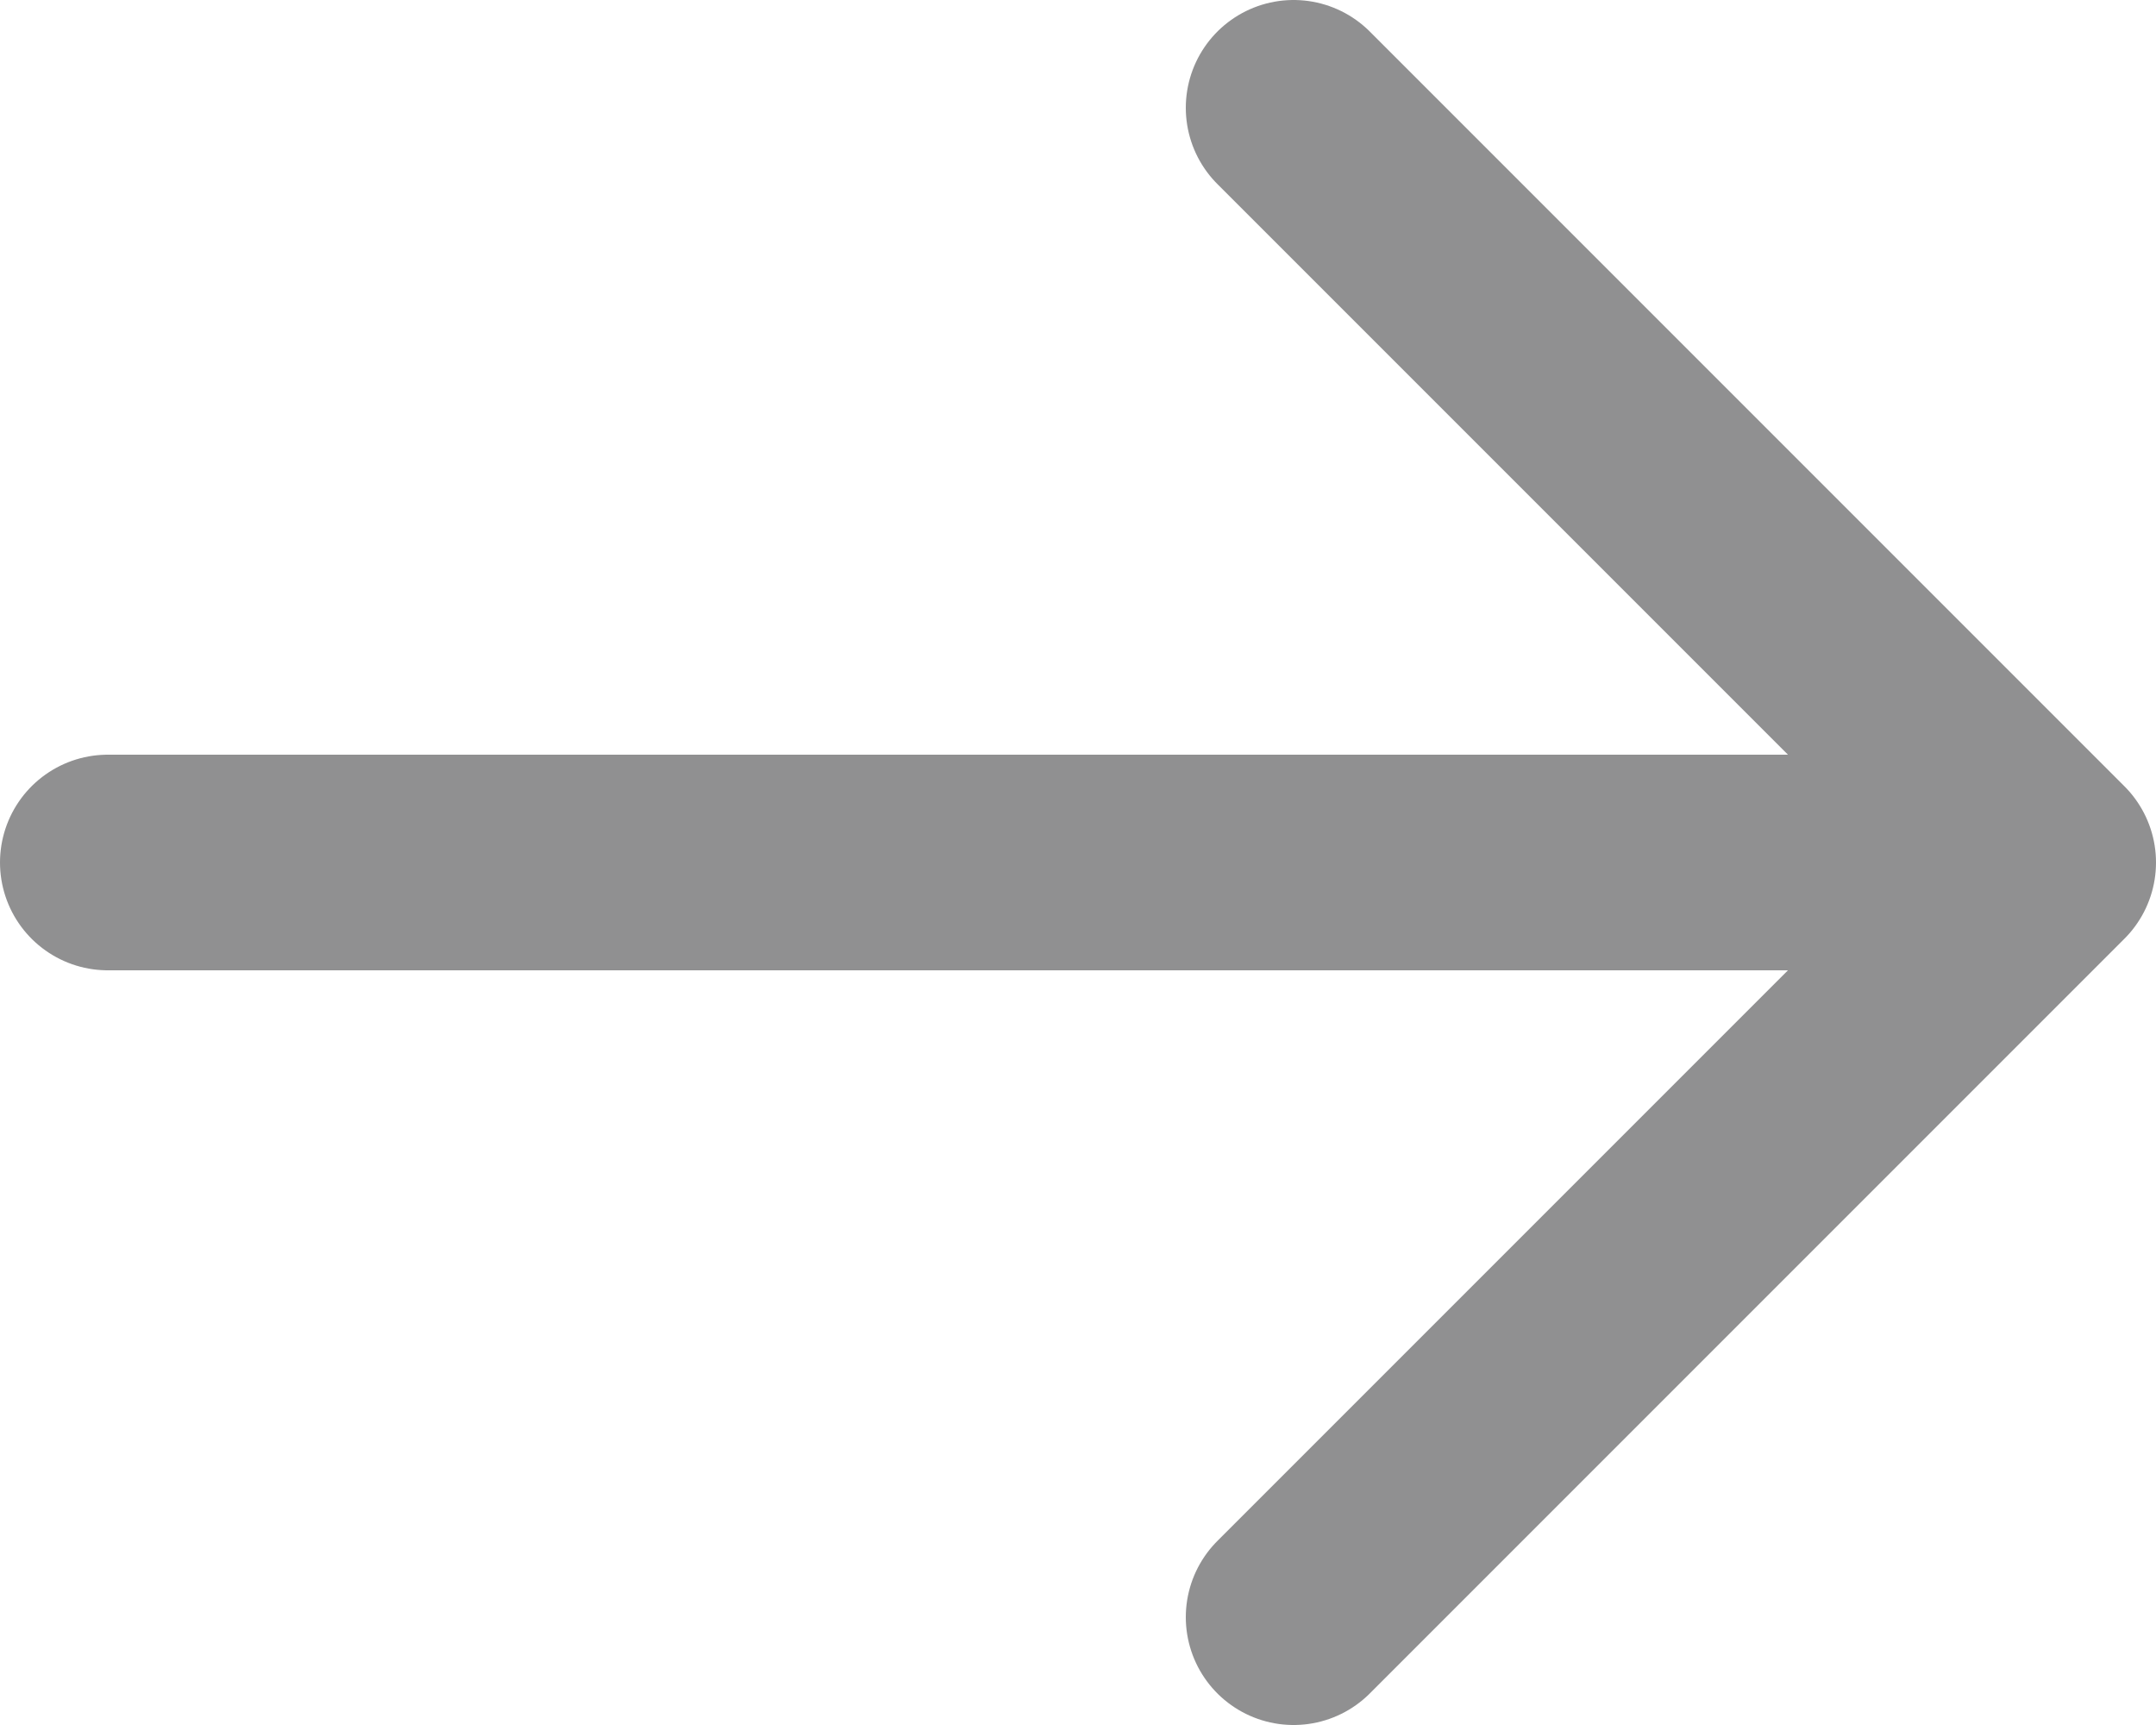 <svg width="20" height="16" viewBox="0 0 20 16" fill="none" xmlns="http://www.w3.org/2000/svg">
<path d="M1 8H19M19 8L12 1M19 8L12 15" stroke="#909091" stroke-width="2" stroke-linecap="round" stroke-linejoin="round"/>
</svg>
